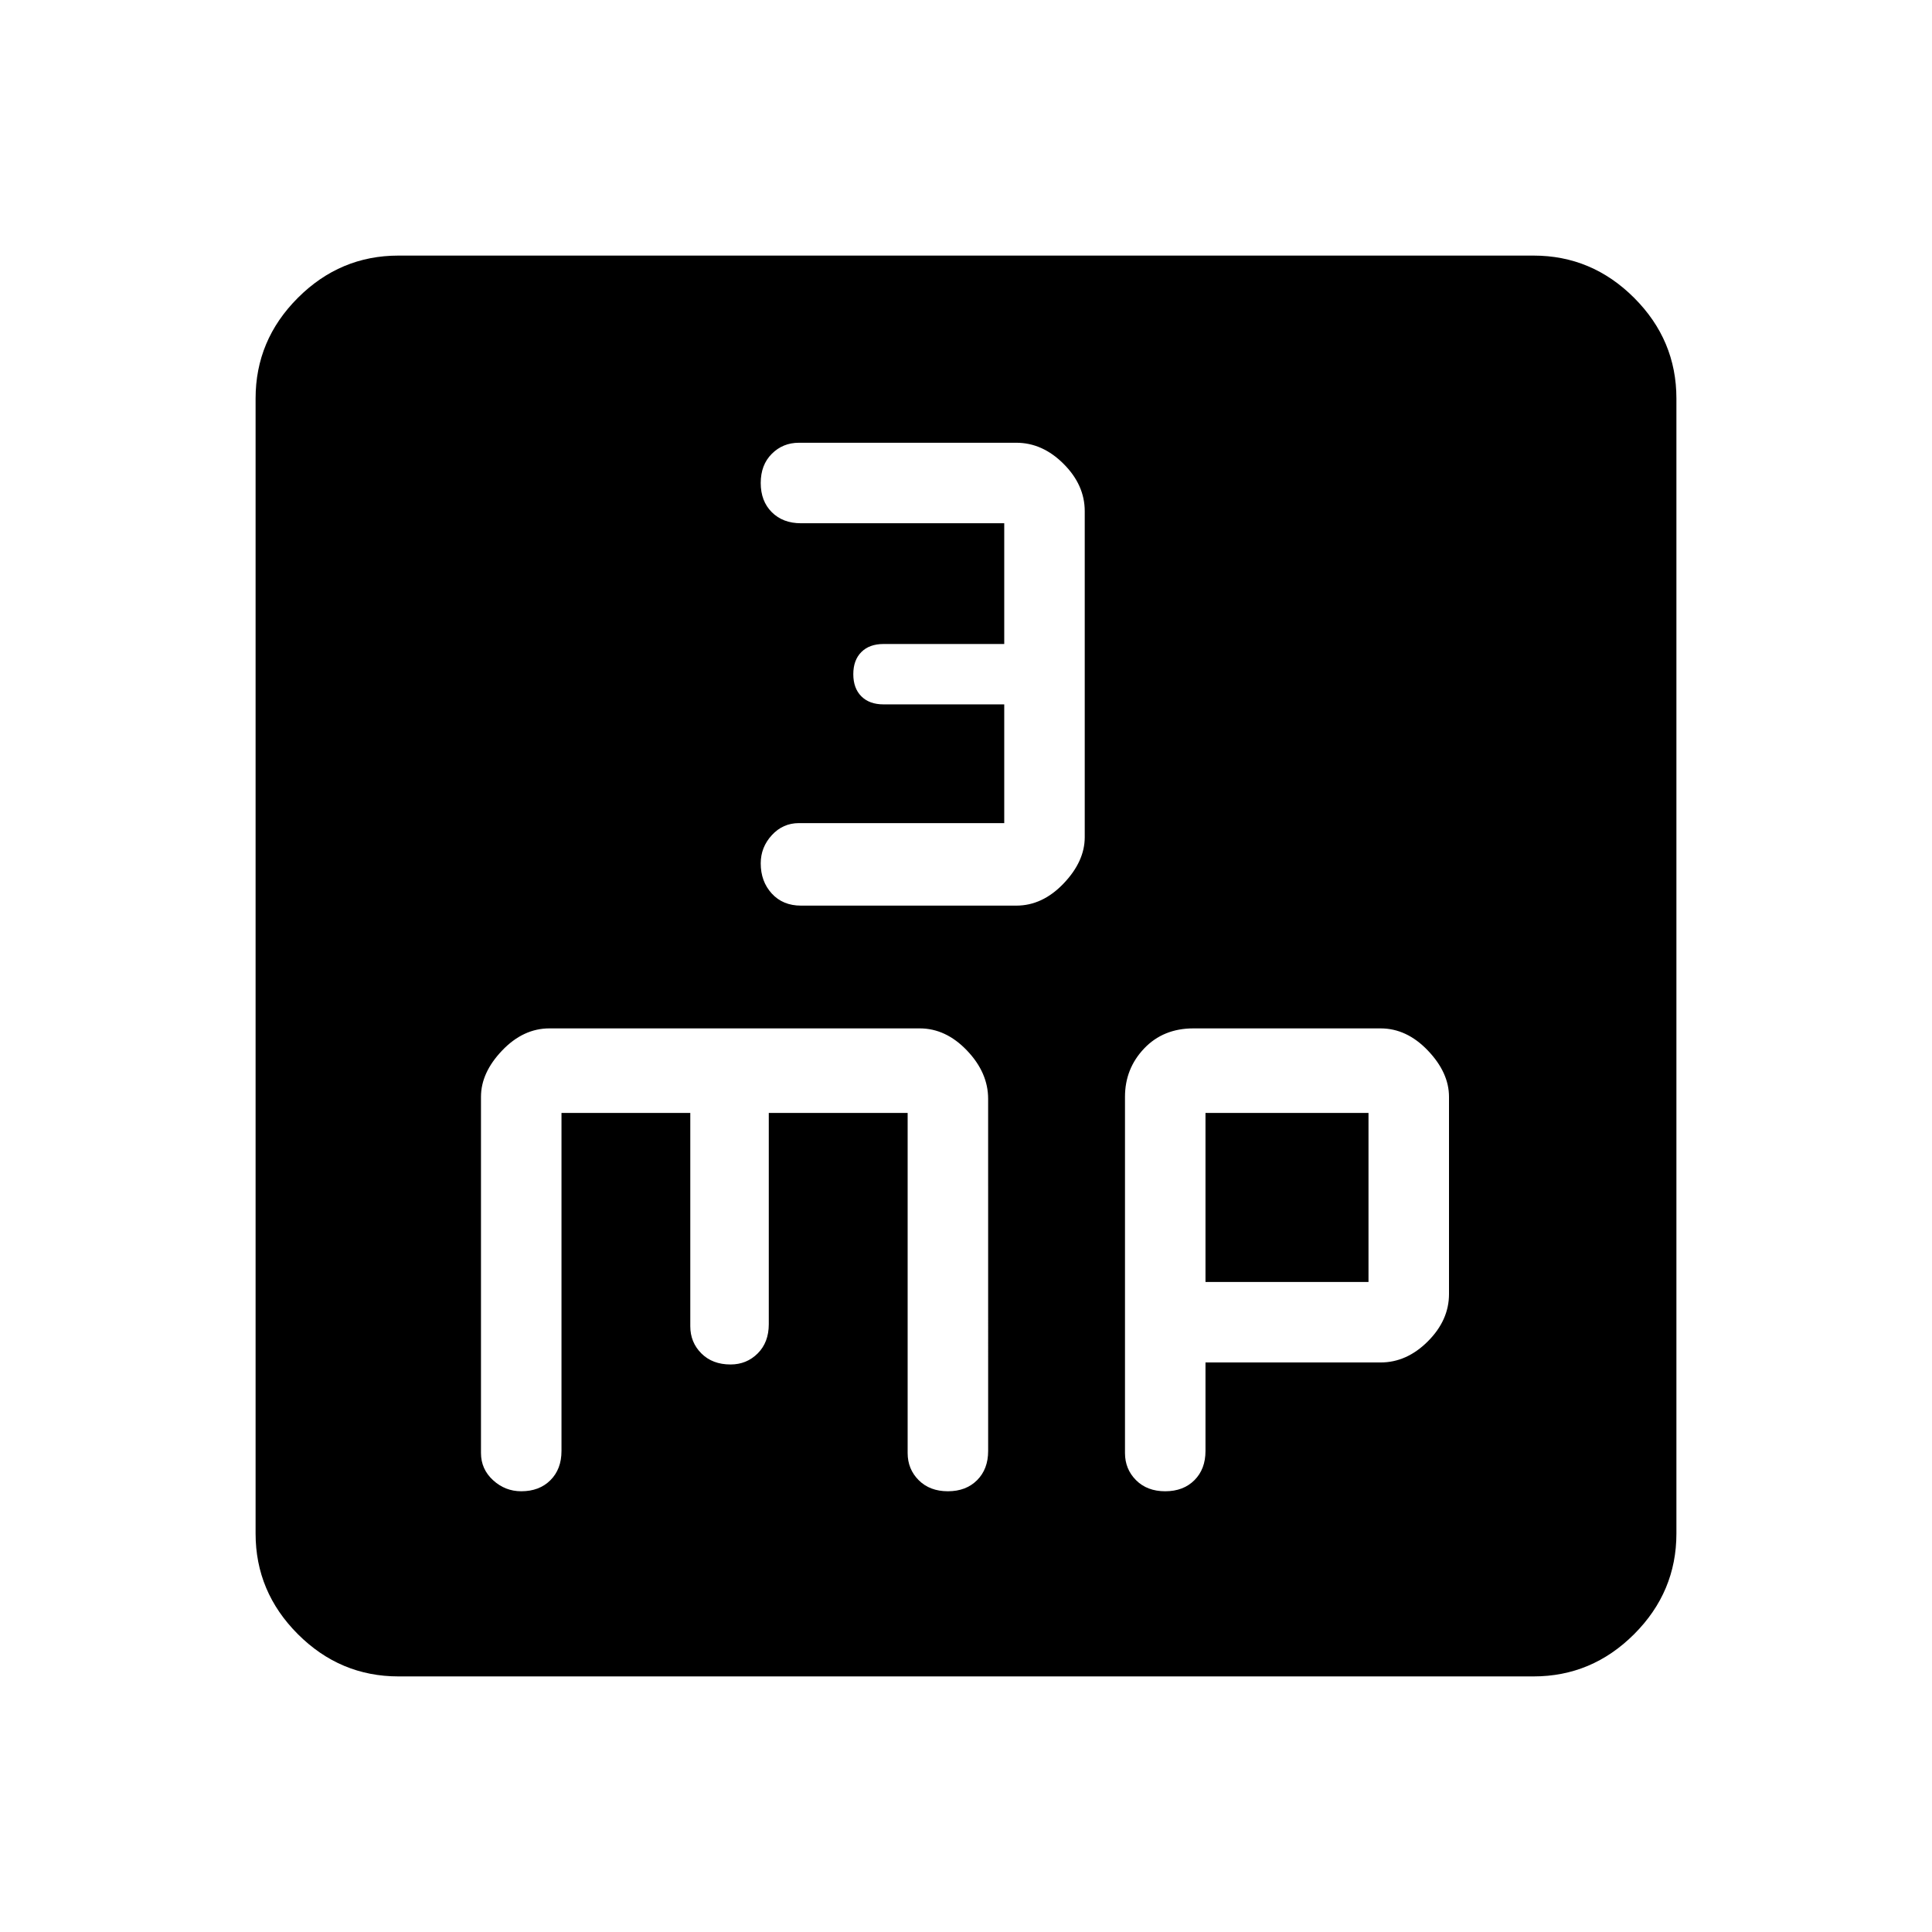 <svg xmlns="http://www.w3.org/2000/svg" height="48" width="48"><path d="M19.9 22.5h5.35q.65 0 1.175-.55t.525-1.15v-8.1q0-.65-.525-1.175T25.25 11h-5.4q-.4 0-.675.275T18.9 12q0 .45.275.725.275.275.725.275h5.05v3h-3q-.35 0-.55.2-.2.2-.2.55 0 .35.2.55.2.2.55.2h3v2.95h-5.1q-.4 0-.675.3t-.275.7q0 .45.275.75t.725.3Zm-10 19.15q-1.45 0-2.5-1.05t-1.05-2.5V9.9q0-1.45 1.05-2.5t2.5-1.05h28.2q1.45 0 2.5 1.05t1.05 2.5v28.2q0 1.45-1.05 2.5t-2.5 1.05Zm3.05-4.6q.45 0 .725-.275.275-.275.275-.725v-8.4h3.2v5.3q0 .4.275.675t.725.275q.4 0 .675-.275t.275-.725v-5.25h3.45v8.45q0 .4.275.675t.725.275q.45 0 .725-.275.275-.275.275-.725V27.3q0-.65-.525-1.2-.525-.55-1.175-.55h-9.2q-.65 0-1.175.55t-.525 1.15v8.85q0 .4.3.675t.7.275Zm16 0q.45 0 .725-.275.275-.275.275-.725v-2.2h4.35q.65 0 1.175-.525T36 32.15v-4.9q0-.6-.525-1.15-.525-.55-1.175-.55h-4.65q-.75 0-1.225.5-.475.5-.475 1.2v8.85q0 .4.275.675t.725.275Zm1-9.4H34v4.2h-4.05Z"/></svg>